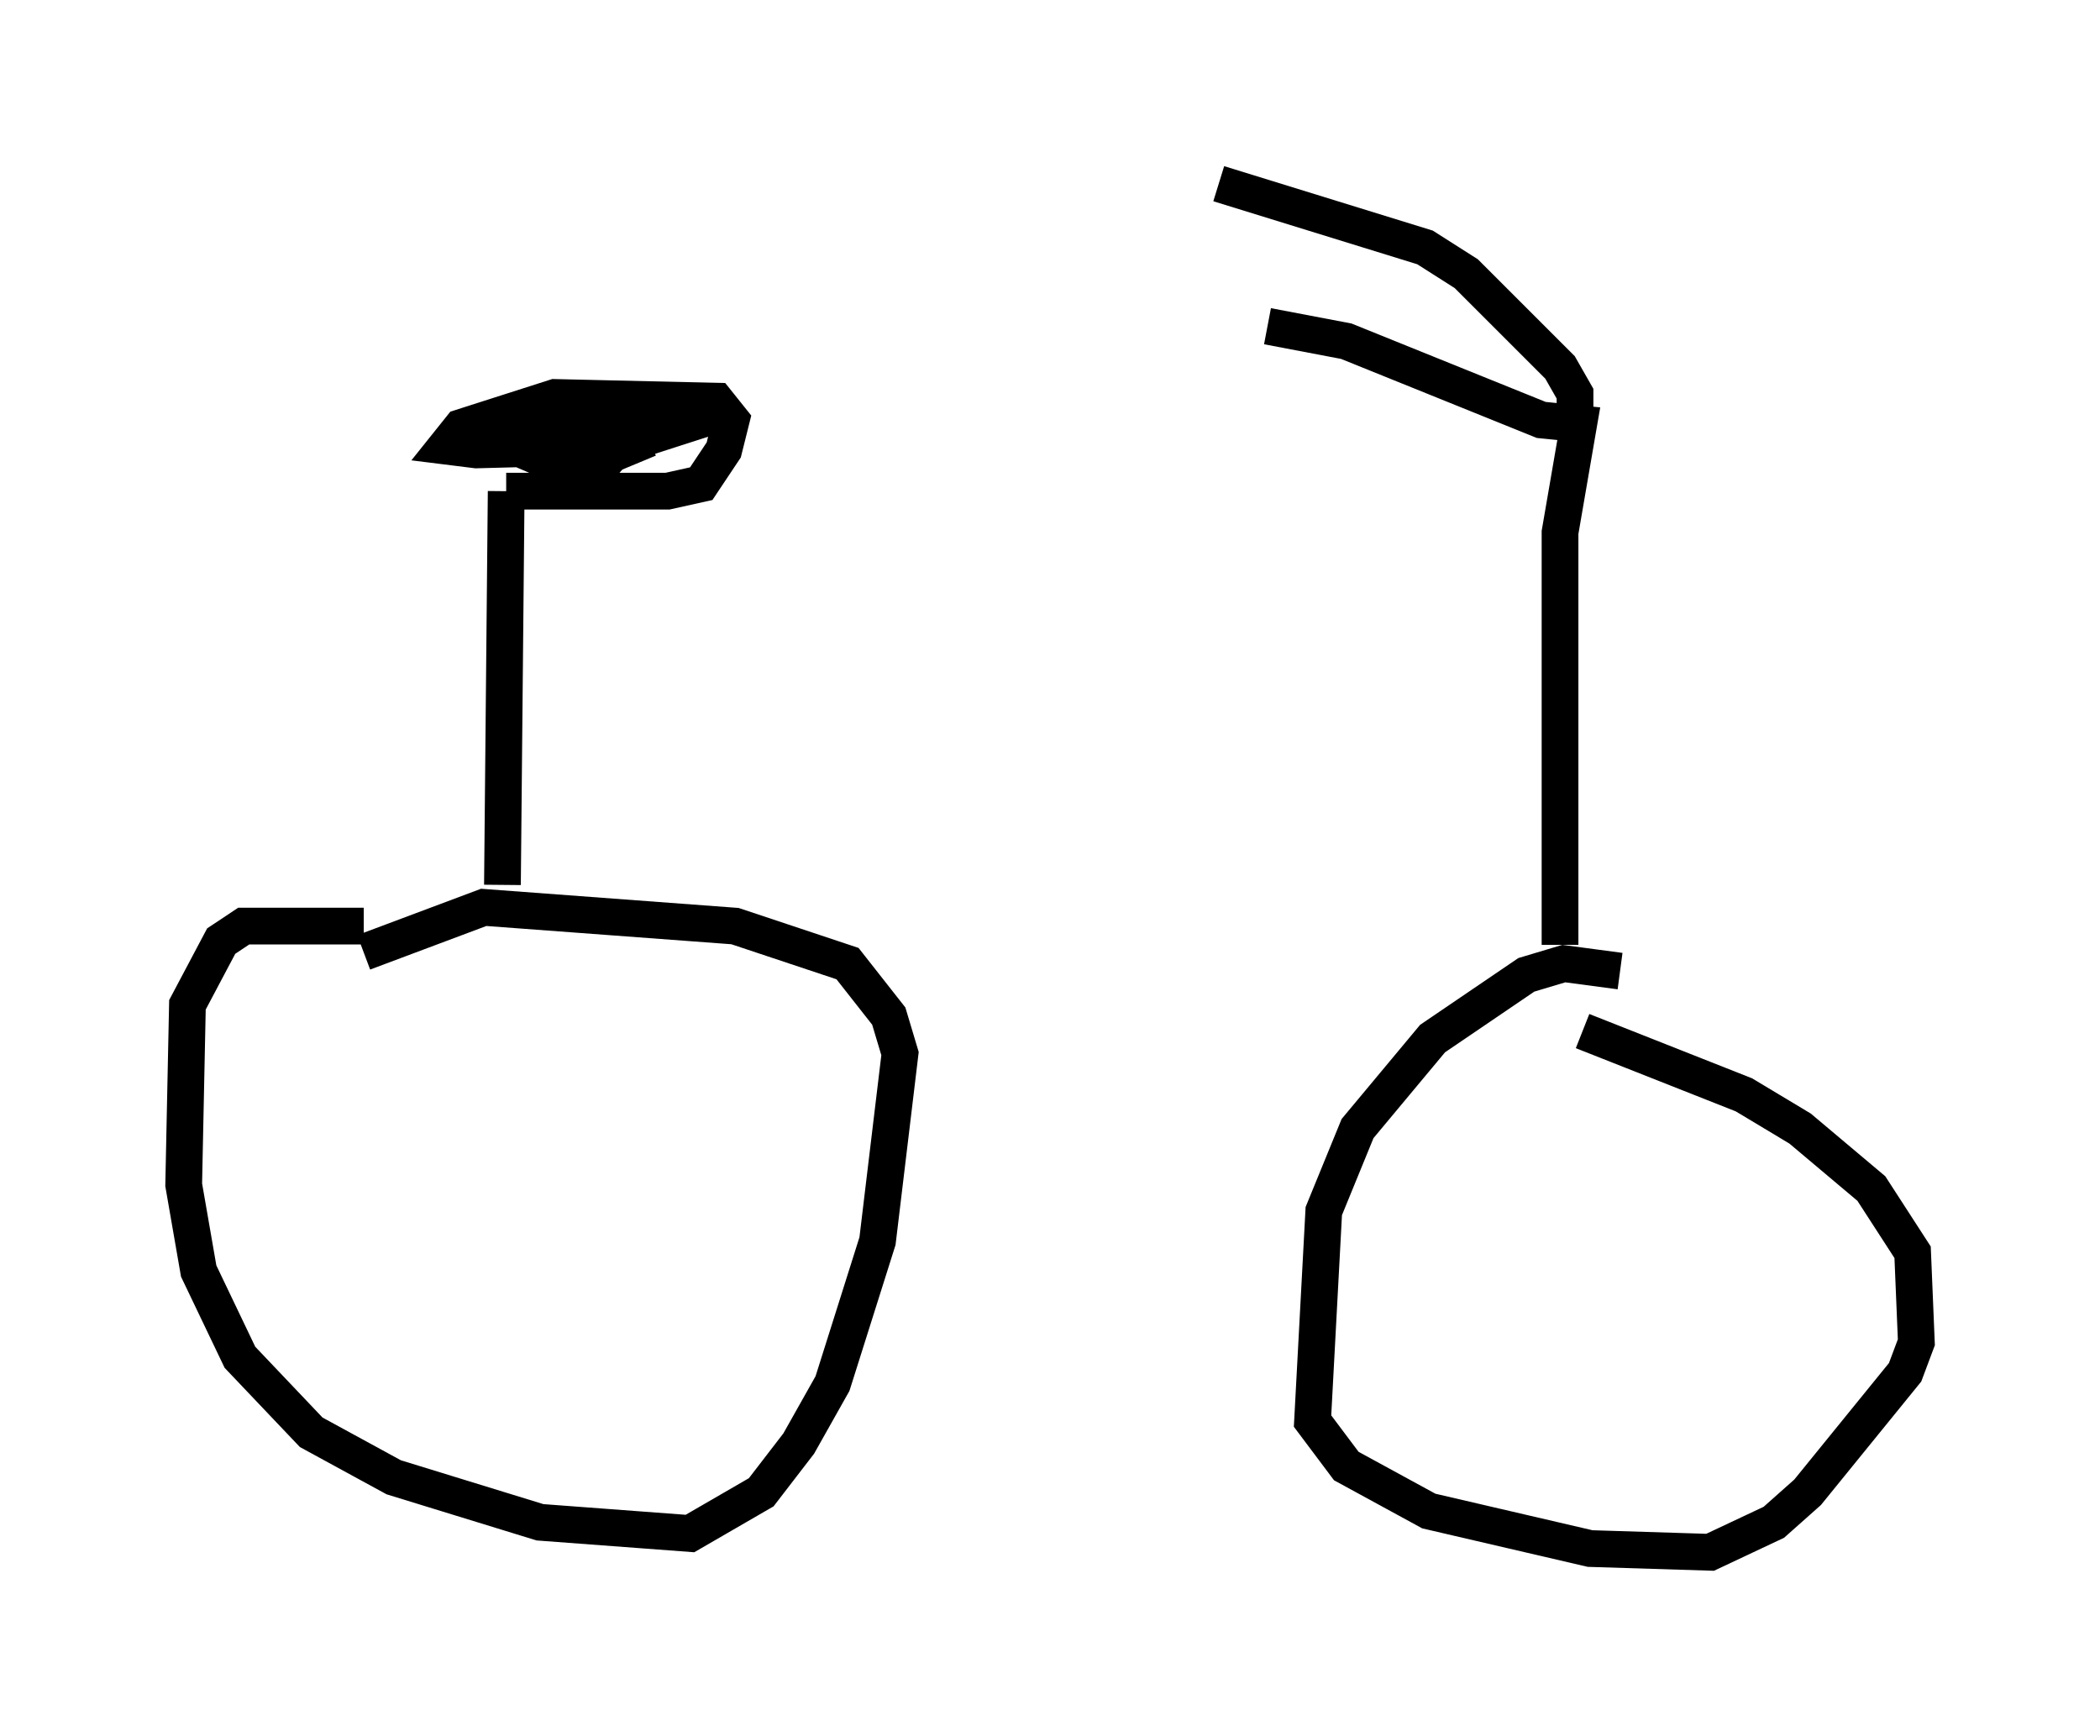 <?xml version="1.0" encoding="utf-8" ?>
<svg baseProfile="full" height="47.261" version="1.1" width="57.163" xmlns="http://www.w3.org/2000/svg" xmlns:ev="http://www.w3.org/2001/xml-events" xmlns:xlink="http://www.w3.org/1999/xlink"><defs /><rect fill="white" height="47.261" width="57.163" x="0" y="0" /><path d="M45.834, 27.663 m-1.735, -1.225 l-1.531, -0.204 -1.021, 0.306 l-2.552, 1.735 -2.042, 2.45 l-0.919, 2.246 -0.306, 5.717 l0.919, 1.225 2.246, 1.225 l4.39, 1.021 3.267, 0.102 l1.735, -0.817 0.919, -0.817 l2.654, -3.267 0.306, -0.817 l-0.102, -2.45 -1.123, -1.735 l-1.94, -1.633 -1.531, -0.919 l-4.39, -1.735 m-33.177, -2.858 l-3.267, 0.0 -0.613, 0.408 l-0.919, 1.735 -0.102, 4.9 l0.408, 2.348 1.123, 2.348 l1.94, 2.042 2.246, 1.225 l3.981, 1.225 4.083, 0.306 l1.94, -1.123 1.021, -1.327 l0.919, -1.633 1.225, -3.879 l0.613, -5.104 -0.306, -1.021 l-1.123, -1.429 -3.063, -1.021 l-6.84, -0.51 -3.267, 1.225 m32.565, -0.204 l0.0, -11.229 0.51, -2.96 l-1.021, -0.102 -5.308, -2.144 l-2.144, -0.408 m8.371, 2.654 l0.0, -0.817 -0.408, -0.715 l-2.552, -2.552 -1.123, -0.715 l-5.615, -1.735 m-19.498, 19.09 l0.102, -10.719 m0.0, 0.0 l4.39, 0.0 0.919, -0.204 l0.613, -0.919 0.204, -0.817 l-0.408, -0.51 -4.39, -0.102 l-2.552, 0.817 -0.408, 0.51 l0.817, 0.102 3.879, -0.102 l2.858, -0.919 -3.369, 0.306 l-2.348, 0.613 0.715, 0.306 l1.735, 0.0 1.225, -0.51 l-0.817, 0.204 -0.919, 1.021 m-2.042, 9.494 " fill="none" stroke="black" stroke-width="1" /></svg>